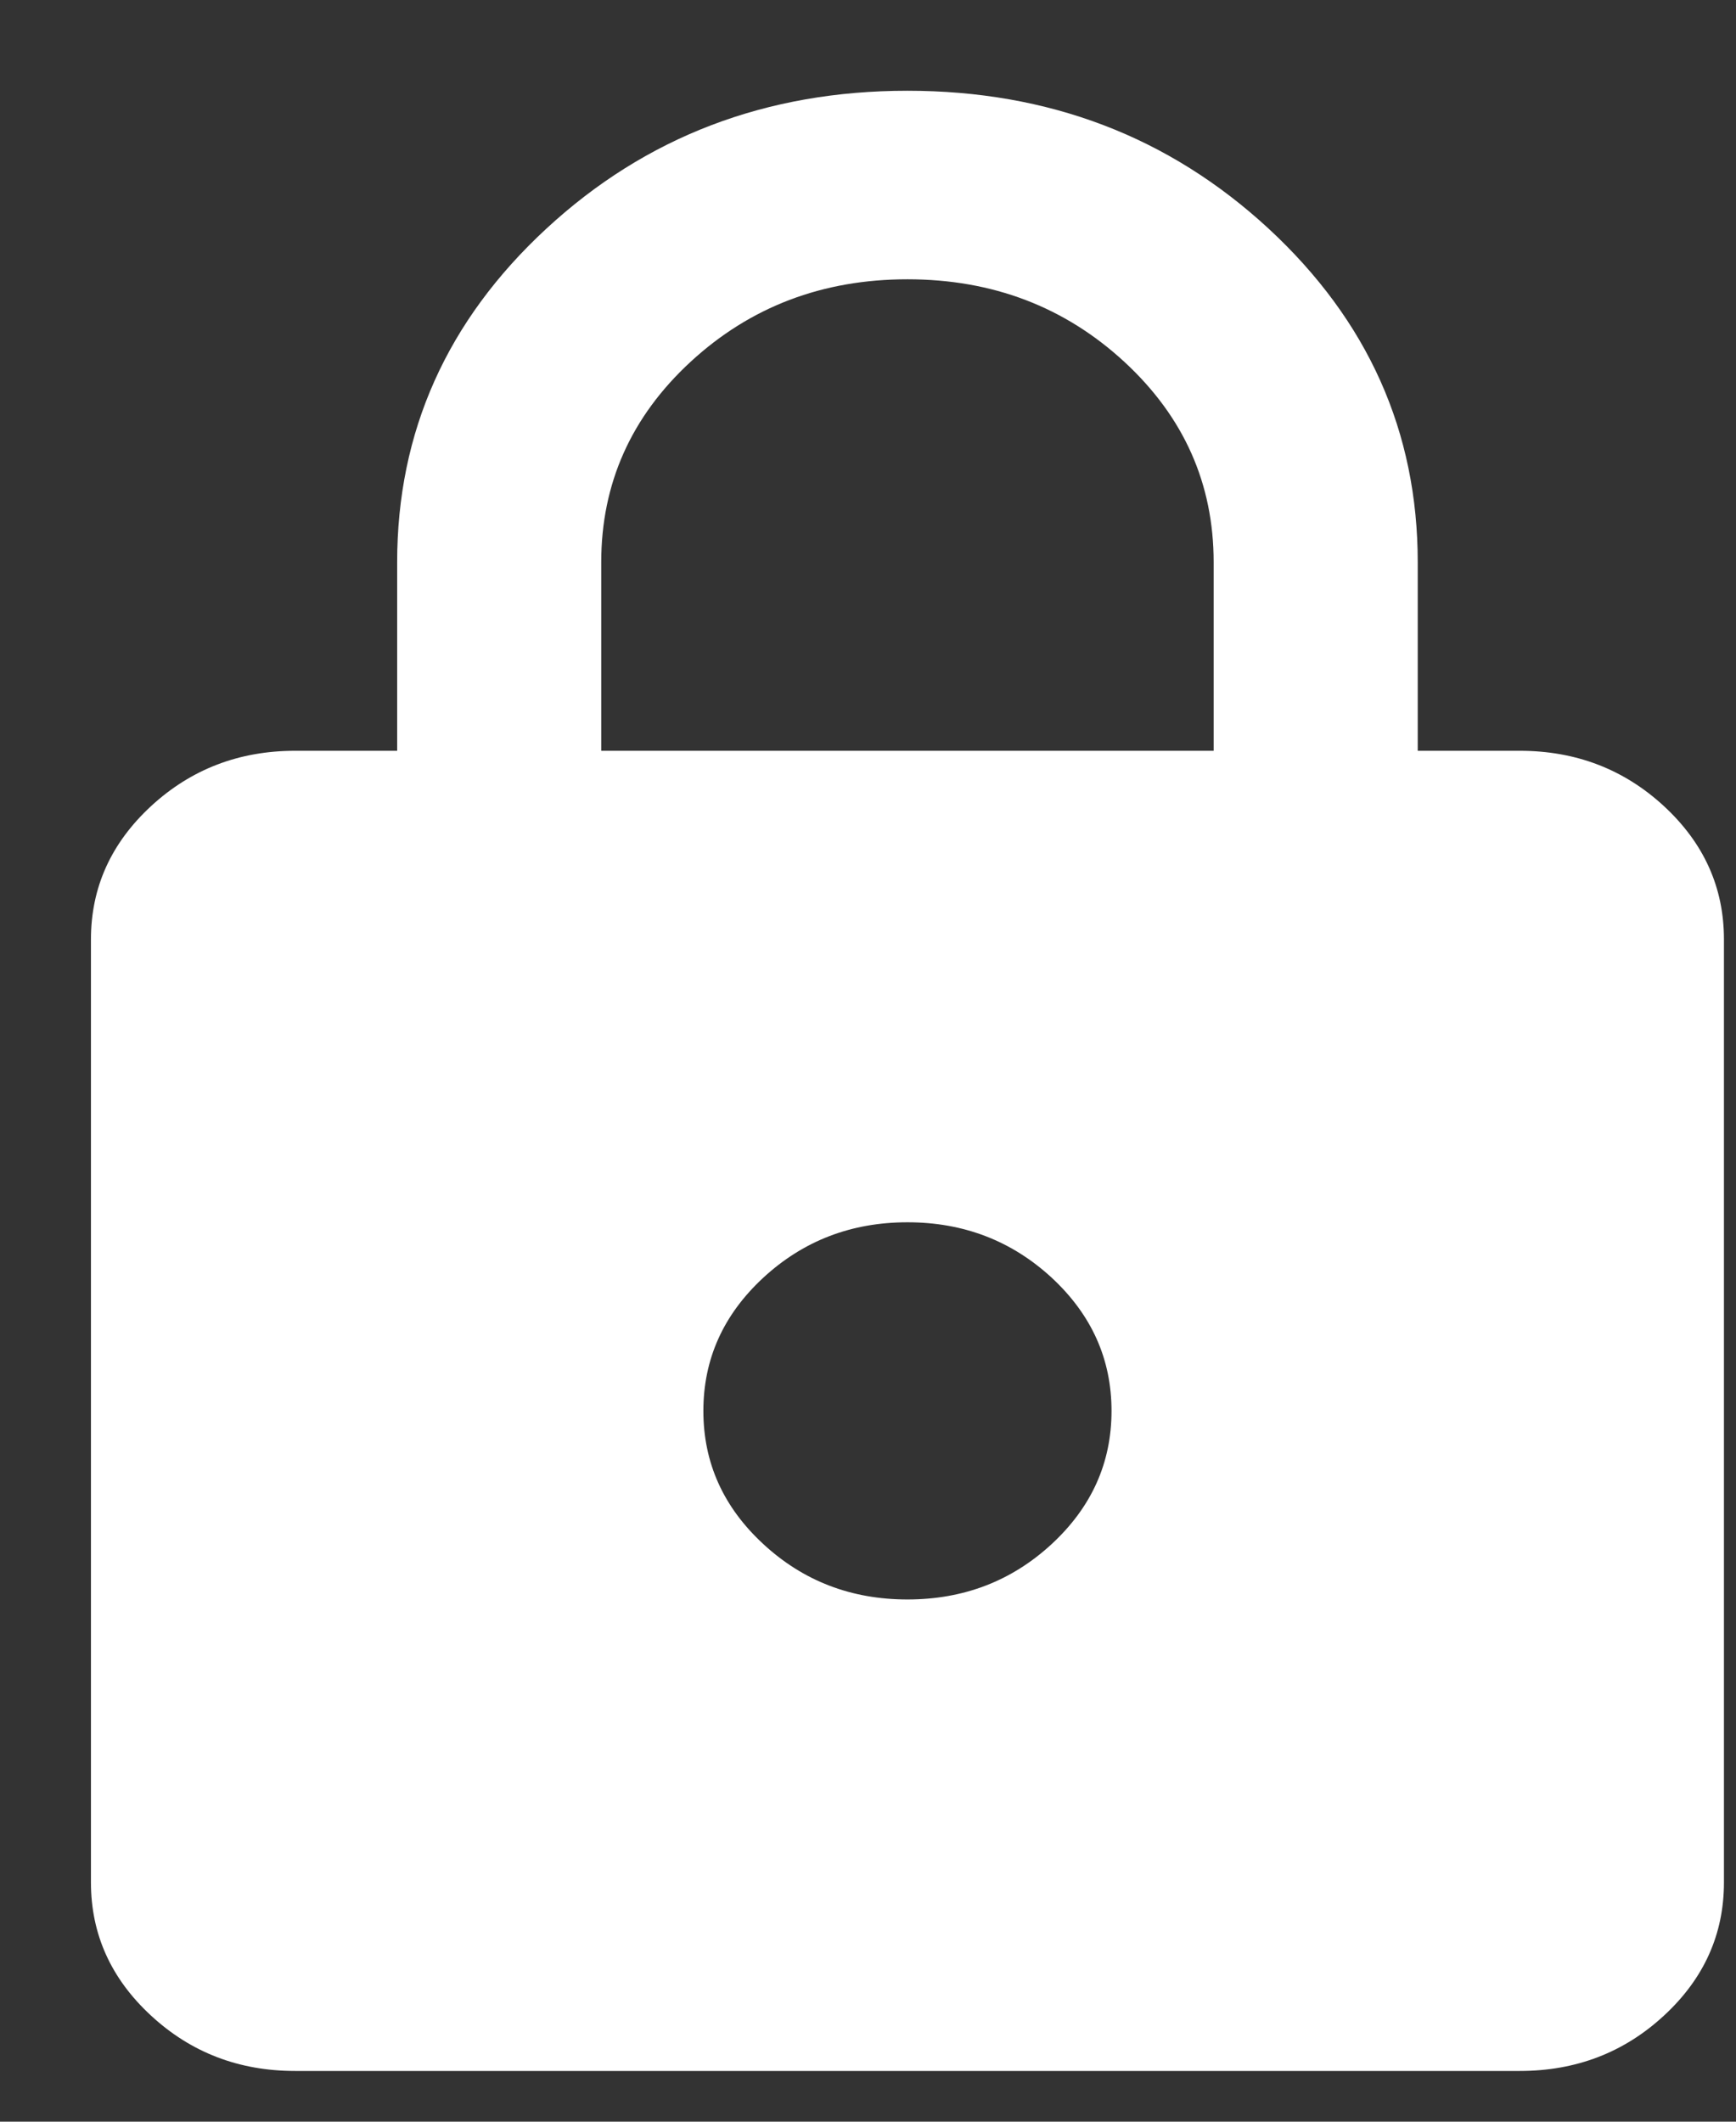 <svg width="18" height="22" viewBox="0 0 18 22" fill="none" xmlns="http://www.w3.org/2000/svg">
<rect x="0" y="0" width="18" height="22" fill="#333333" stroke="none"/>
<path d="M3.06 21.474C2.478 21.474 1.98 21.283 1.566 20.9C1.151 20.517 0.943 20.056 0.943 19.519V9.741C0.943 9.203 1.151 8.743 1.566 8.359C1.98 7.977 2.478 7.785 3.06 7.785H4.118V5.83C4.118 4.477 4.634 3.324 5.666 2.37C6.697 1.417 7.945 0.941 9.409 0.941C10.873 0.941 12.121 1.417 13.153 2.37C14.184 3.324 14.7 4.477 14.7 5.83V7.785H15.758C16.34 7.785 16.839 7.977 17.253 8.359C17.668 8.743 17.875 9.203 17.875 9.741V19.519C17.875 20.056 17.668 20.517 17.253 20.9C16.839 21.283 16.34 21.474 15.758 21.474H3.06ZM9.409 16.585C9.991 16.585 10.489 16.394 10.904 16.011C11.318 15.628 11.525 15.168 11.525 14.63C11.525 14.092 11.318 13.632 10.904 13.248C10.489 12.866 9.991 12.674 9.409 12.674C8.827 12.674 8.329 12.866 7.915 13.248C7.5 13.632 7.293 14.092 7.293 14.63C7.293 15.168 7.5 15.628 7.915 16.011C8.329 16.394 8.827 16.585 9.409 16.585ZM6.234 7.785H12.584V5.83C12.584 5.015 12.275 4.322 11.658 3.752C11.04 3.182 10.291 2.896 9.409 2.896C8.527 2.896 7.778 3.182 7.16 3.752C6.543 4.322 6.234 5.015 6.234 5.83V7.785Z" fill="white"/>
</svg>
